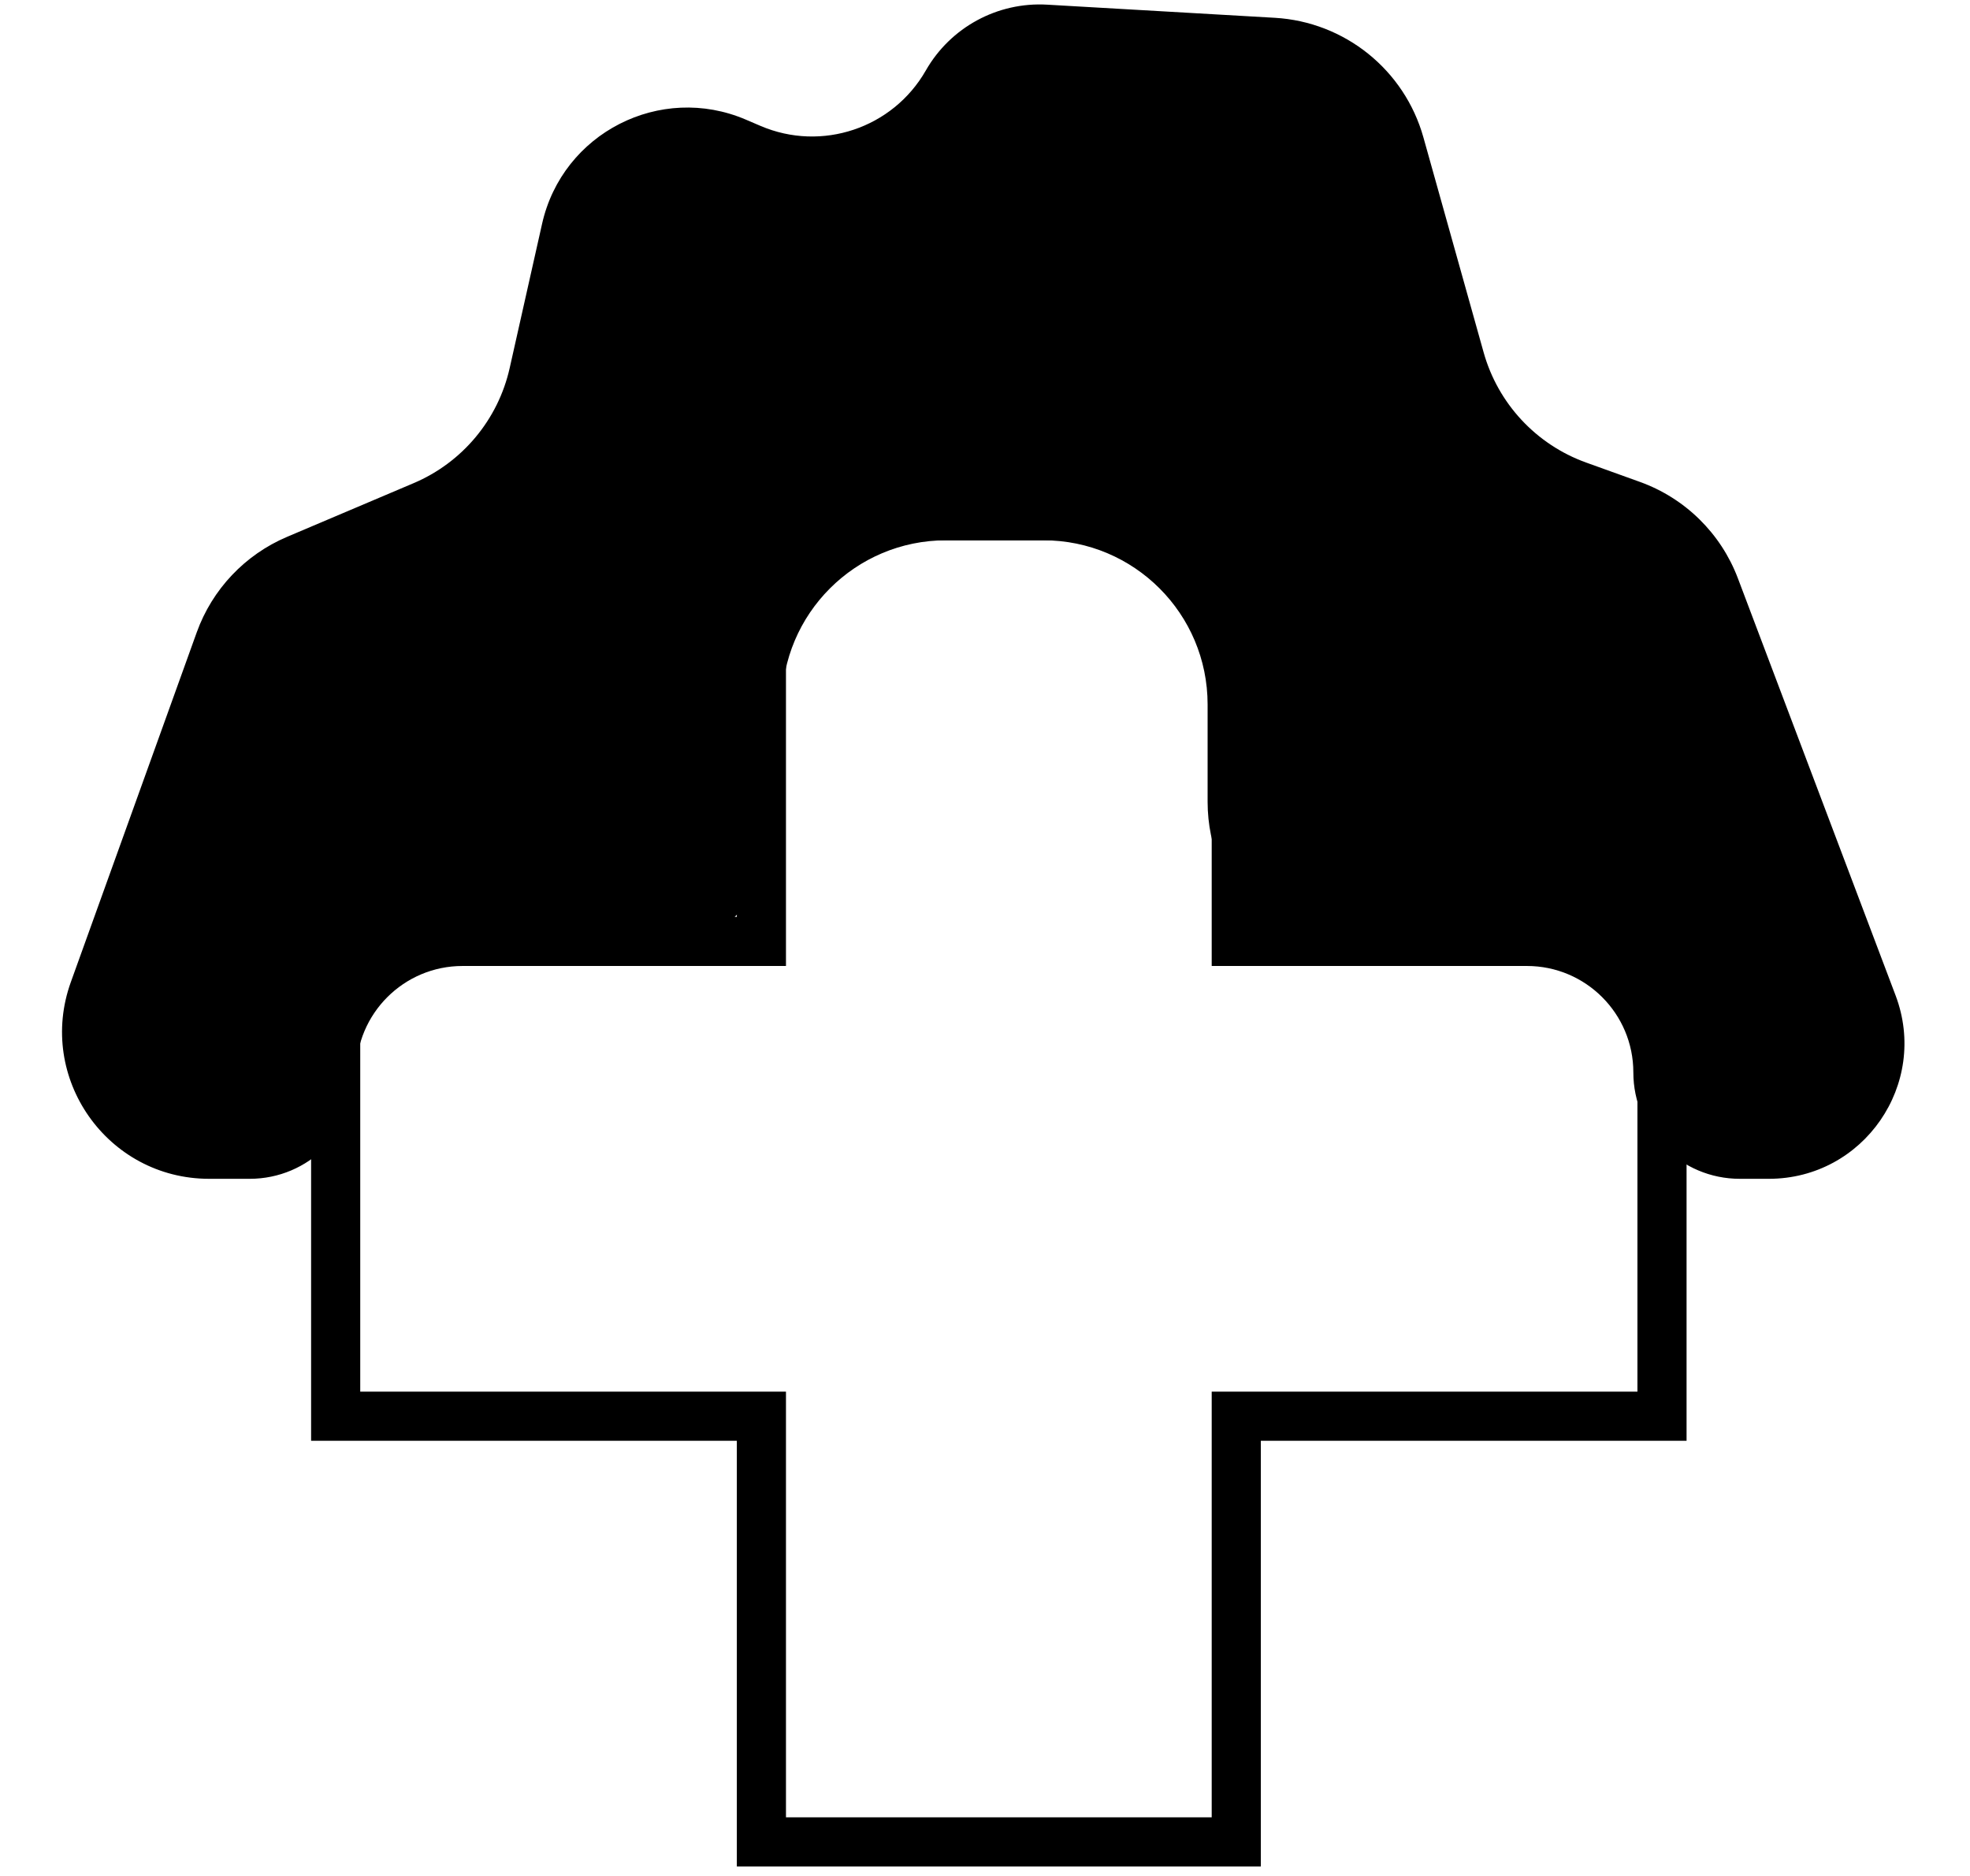 <svg width="84" height="80" viewBox="0 0 84 80" fill="none" xmlns="http://www.w3.org/2000/svg">
<path d="M74.103 24.662L80.827 42.45C82.256 46.229 79.463 50.27 75.423 50.27H74.184C71.677 50.27 69.645 48.238 69.645 45.732C69.645 43.226 67.613 41.194 65.107 41.194H58.492C54.626 41.194 51.492 38.06 51.492 34.194V30.041C51.492 26.174 48.358 23.041 44.492 23.041H40.339C36.473 23.041 33.339 26.174 33.339 30.041V34.194C33.339 38.06 30.205 41.194 26.339 41.194H19.724C17.218 41.194 15.186 43.226 15.186 45.732C15.186 48.238 13.154 50.27 10.648 50.27H8.918C4.577 50.27 1.55 45.964 3.021 41.879L8.389 26.966C9.05 25.131 10.446 23.655 12.242 22.893L17.637 20.604C19.714 19.723 21.239 17.895 21.733 15.693L23.114 9.544C23.983 5.671 28.155 3.539 31.804 5.102L32.425 5.368C35.035 6.487 38.068 5.47 39.477 3.005C40.529 1.164 42.532 0.077 44.649 0.199L54.357 0.759C57.342 0.932 59.888 2.981 60.694 5.86L63.261 15.026C63.872 17.207 65.5 18.958 67.631 19.725L69.926 20.551C71.852 21.245 73.379 22.747 74.103 24.662Z" fill="black"/>
<path d="M70.867 41.194V40.146H69.82H52.714V23.041V21.993H51.667H33.514H32.466V23.041V40.146H15.36H14.313V41.194V59.347V60.394H15.36H32.466V77.5V78.547H33.514H51.667H52.714V77.5V60.394H69.82H70.867V59.347V41.194Z" stroke="black" stroke-width="2.095"/>
</svg>

